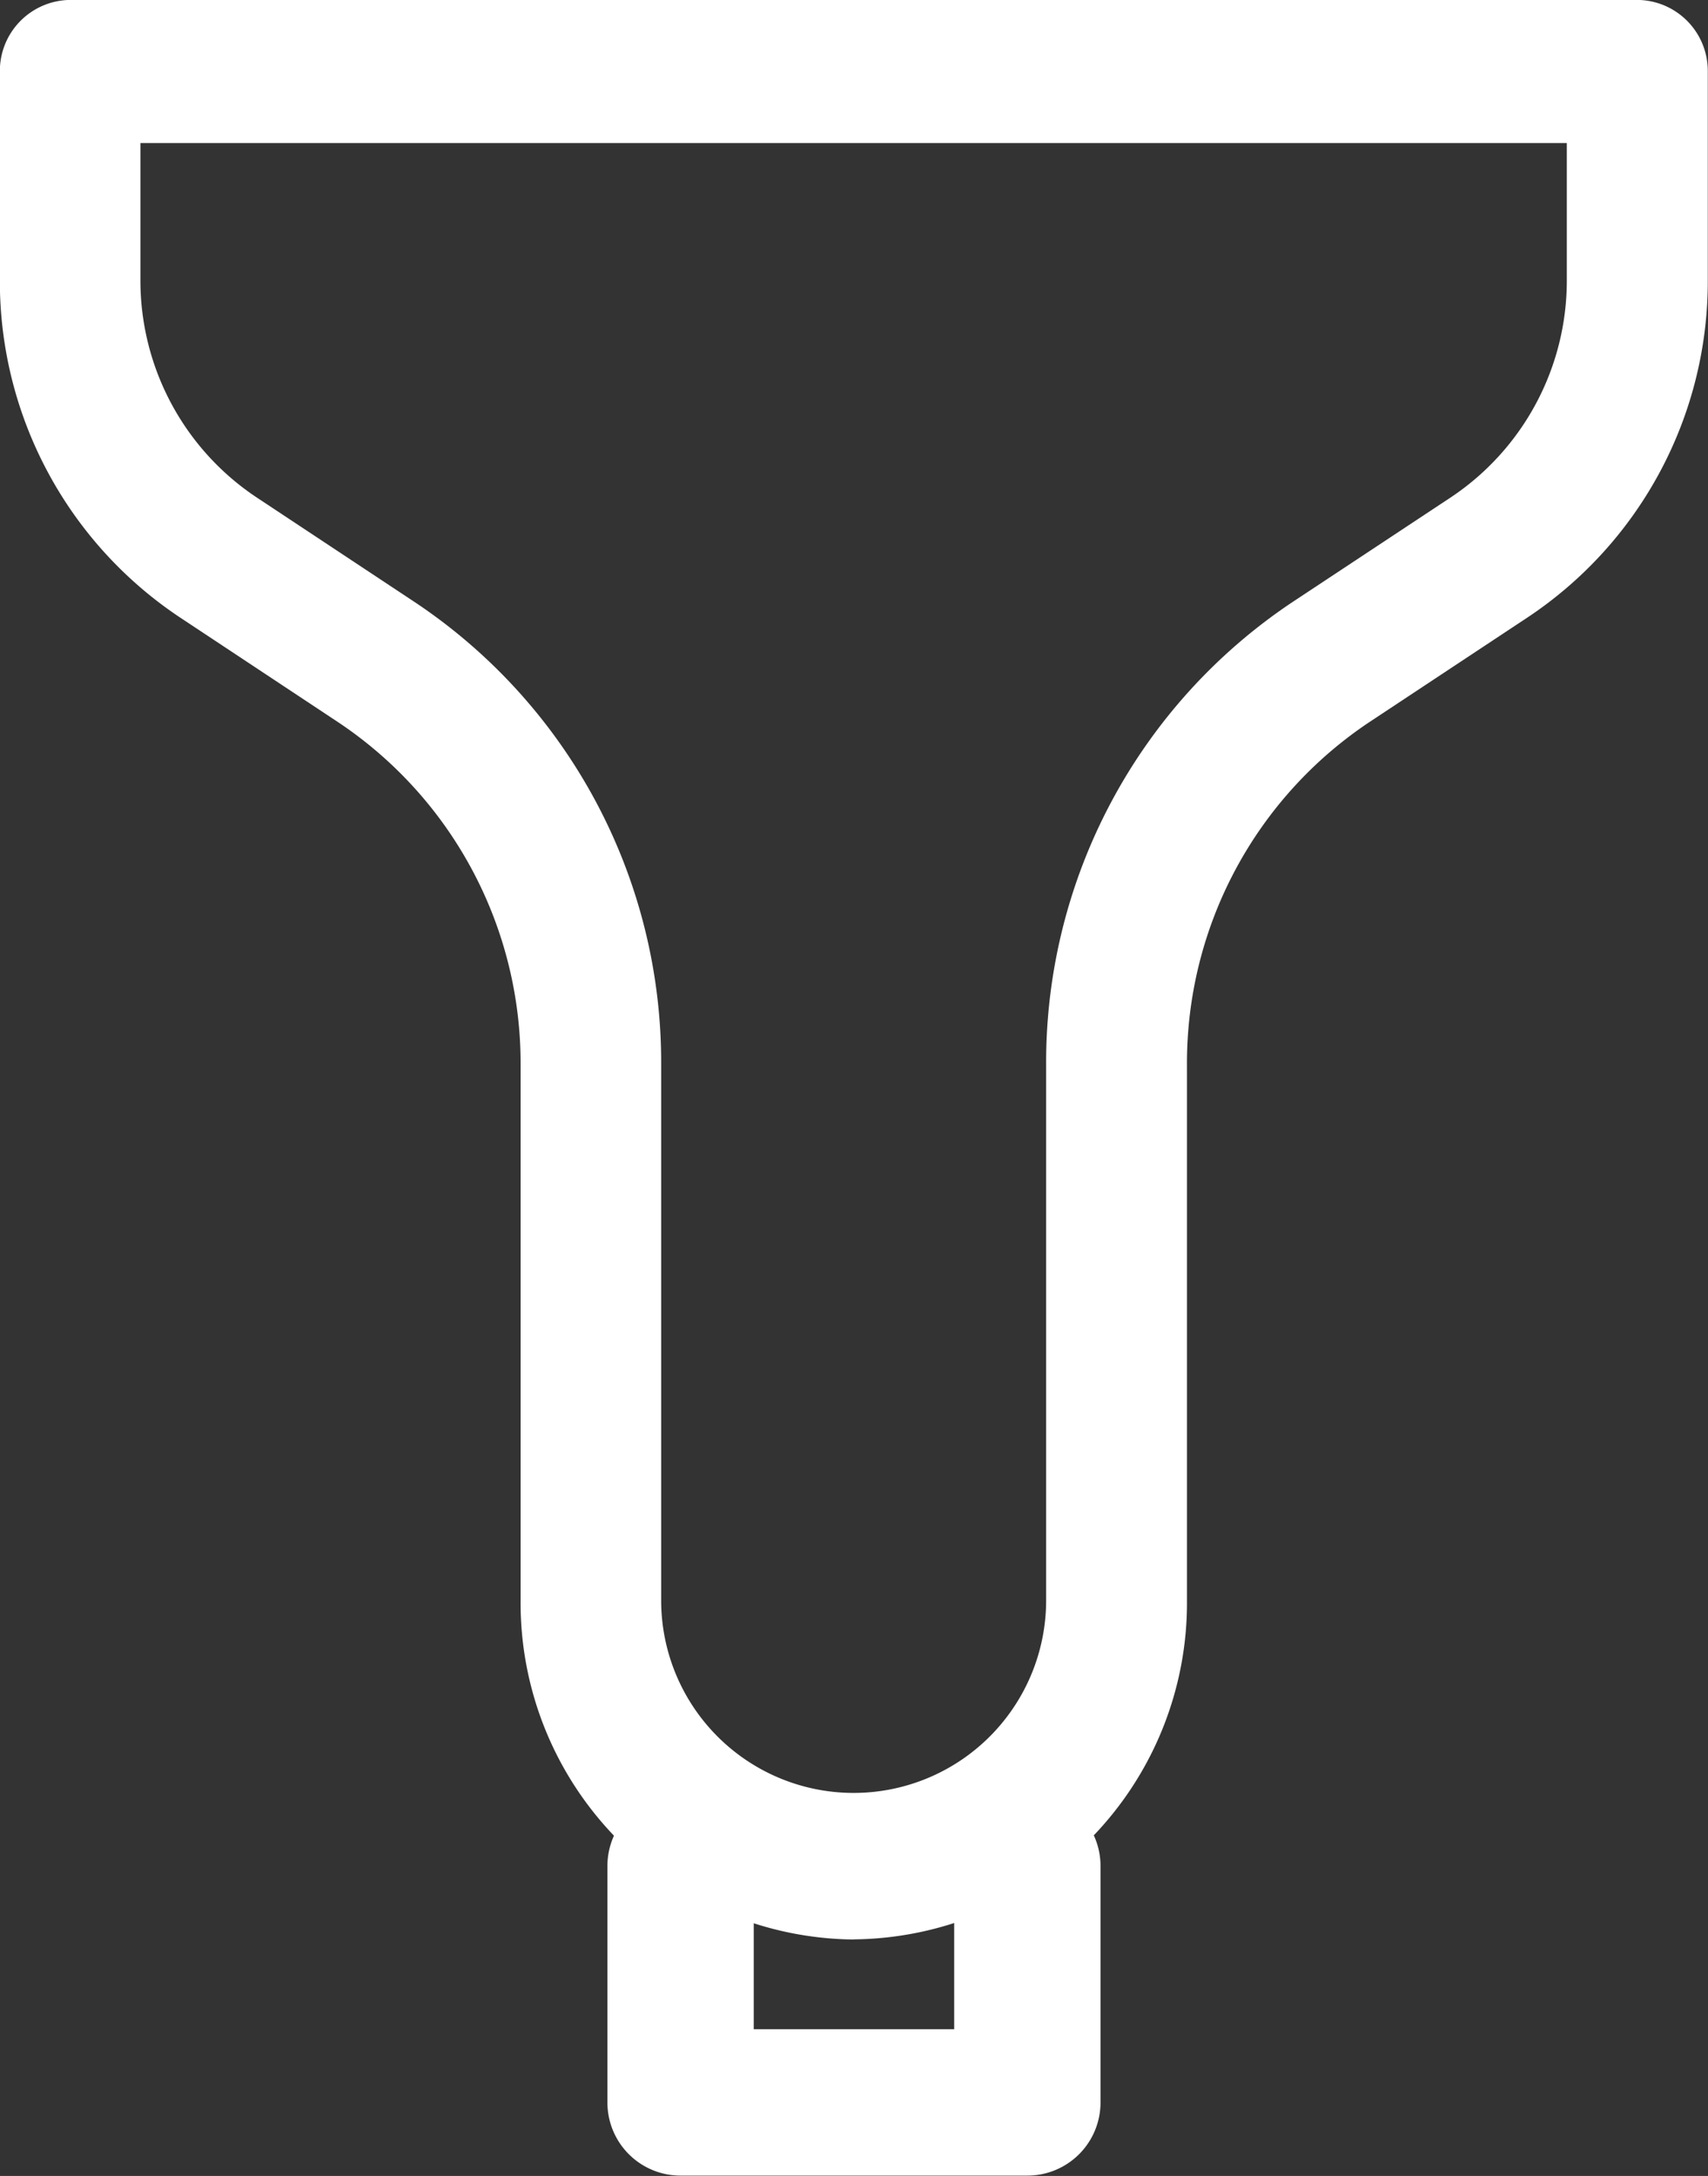 <svg xmlns="http://www.w3.org/2000/svg" width="24.278" height="30.92" viewBox="0 0 24.278 30.92">
  <rect x="0" y="0" width="24.278" height="30.92" fill="#333333" stroke="none"/>
  <g id="Group_21401" data-name="Group 21401" transform="translate(-8.862 -33.081)">
    <path id="Path_46" data-name="Path 46" d="M166.9,630.889a4.782,4.782,0,0,1-4.738-4.817v-7.611a5.825,5.825,0,0,0-2.6-4.874l-2.243-1.485a5.737,5.737,0,0,1-2.559-4.8v-2.957a1.009,1.009,0,0,1,1-1.017h22.277a1.009,1.009,0,0,1,1,1.017V607.3a5.735,5.735,0,0,1-2.558,4.8l-2.245,1.485a5.822,5.822,0,0,0-2.6,4.874v7.611a4.782,4.782,0,0,1-4.738,4.817m-10.138-25.525v1.94a3.7,3.7,0,0,0,1.65,3.094l2.242,1.484a7.858,7.858,0,0,1,3.51,6.579v7.611a2.736,2.736,0,1,0,5.472,0v-7.611a7.861,7.861,0,0,1,3.508-6.579l2.245-1.484a3.7,3.7,0,0,0,1.648-3.094v-1.94Z" transform="translate(-145.9 -570.248)" fill="#ffffff"/>
    <path id="Path_47" data-name="Path 47" d="M319.84,1064.5h-4.929a1.039,1.039,0,0,1-1.04-1.04v-3.36a1.04,1.04,0,0,1,2.08,0v2.32H318.8v-2.32a1.04,1.04,0,0,1,2.08,0v3.36a1.039,1.039,0,0,1-1.04,1.04" transform="translate(-296.375 -1000.504)" fill="#ffffff"/>
  </g>
</svg>
